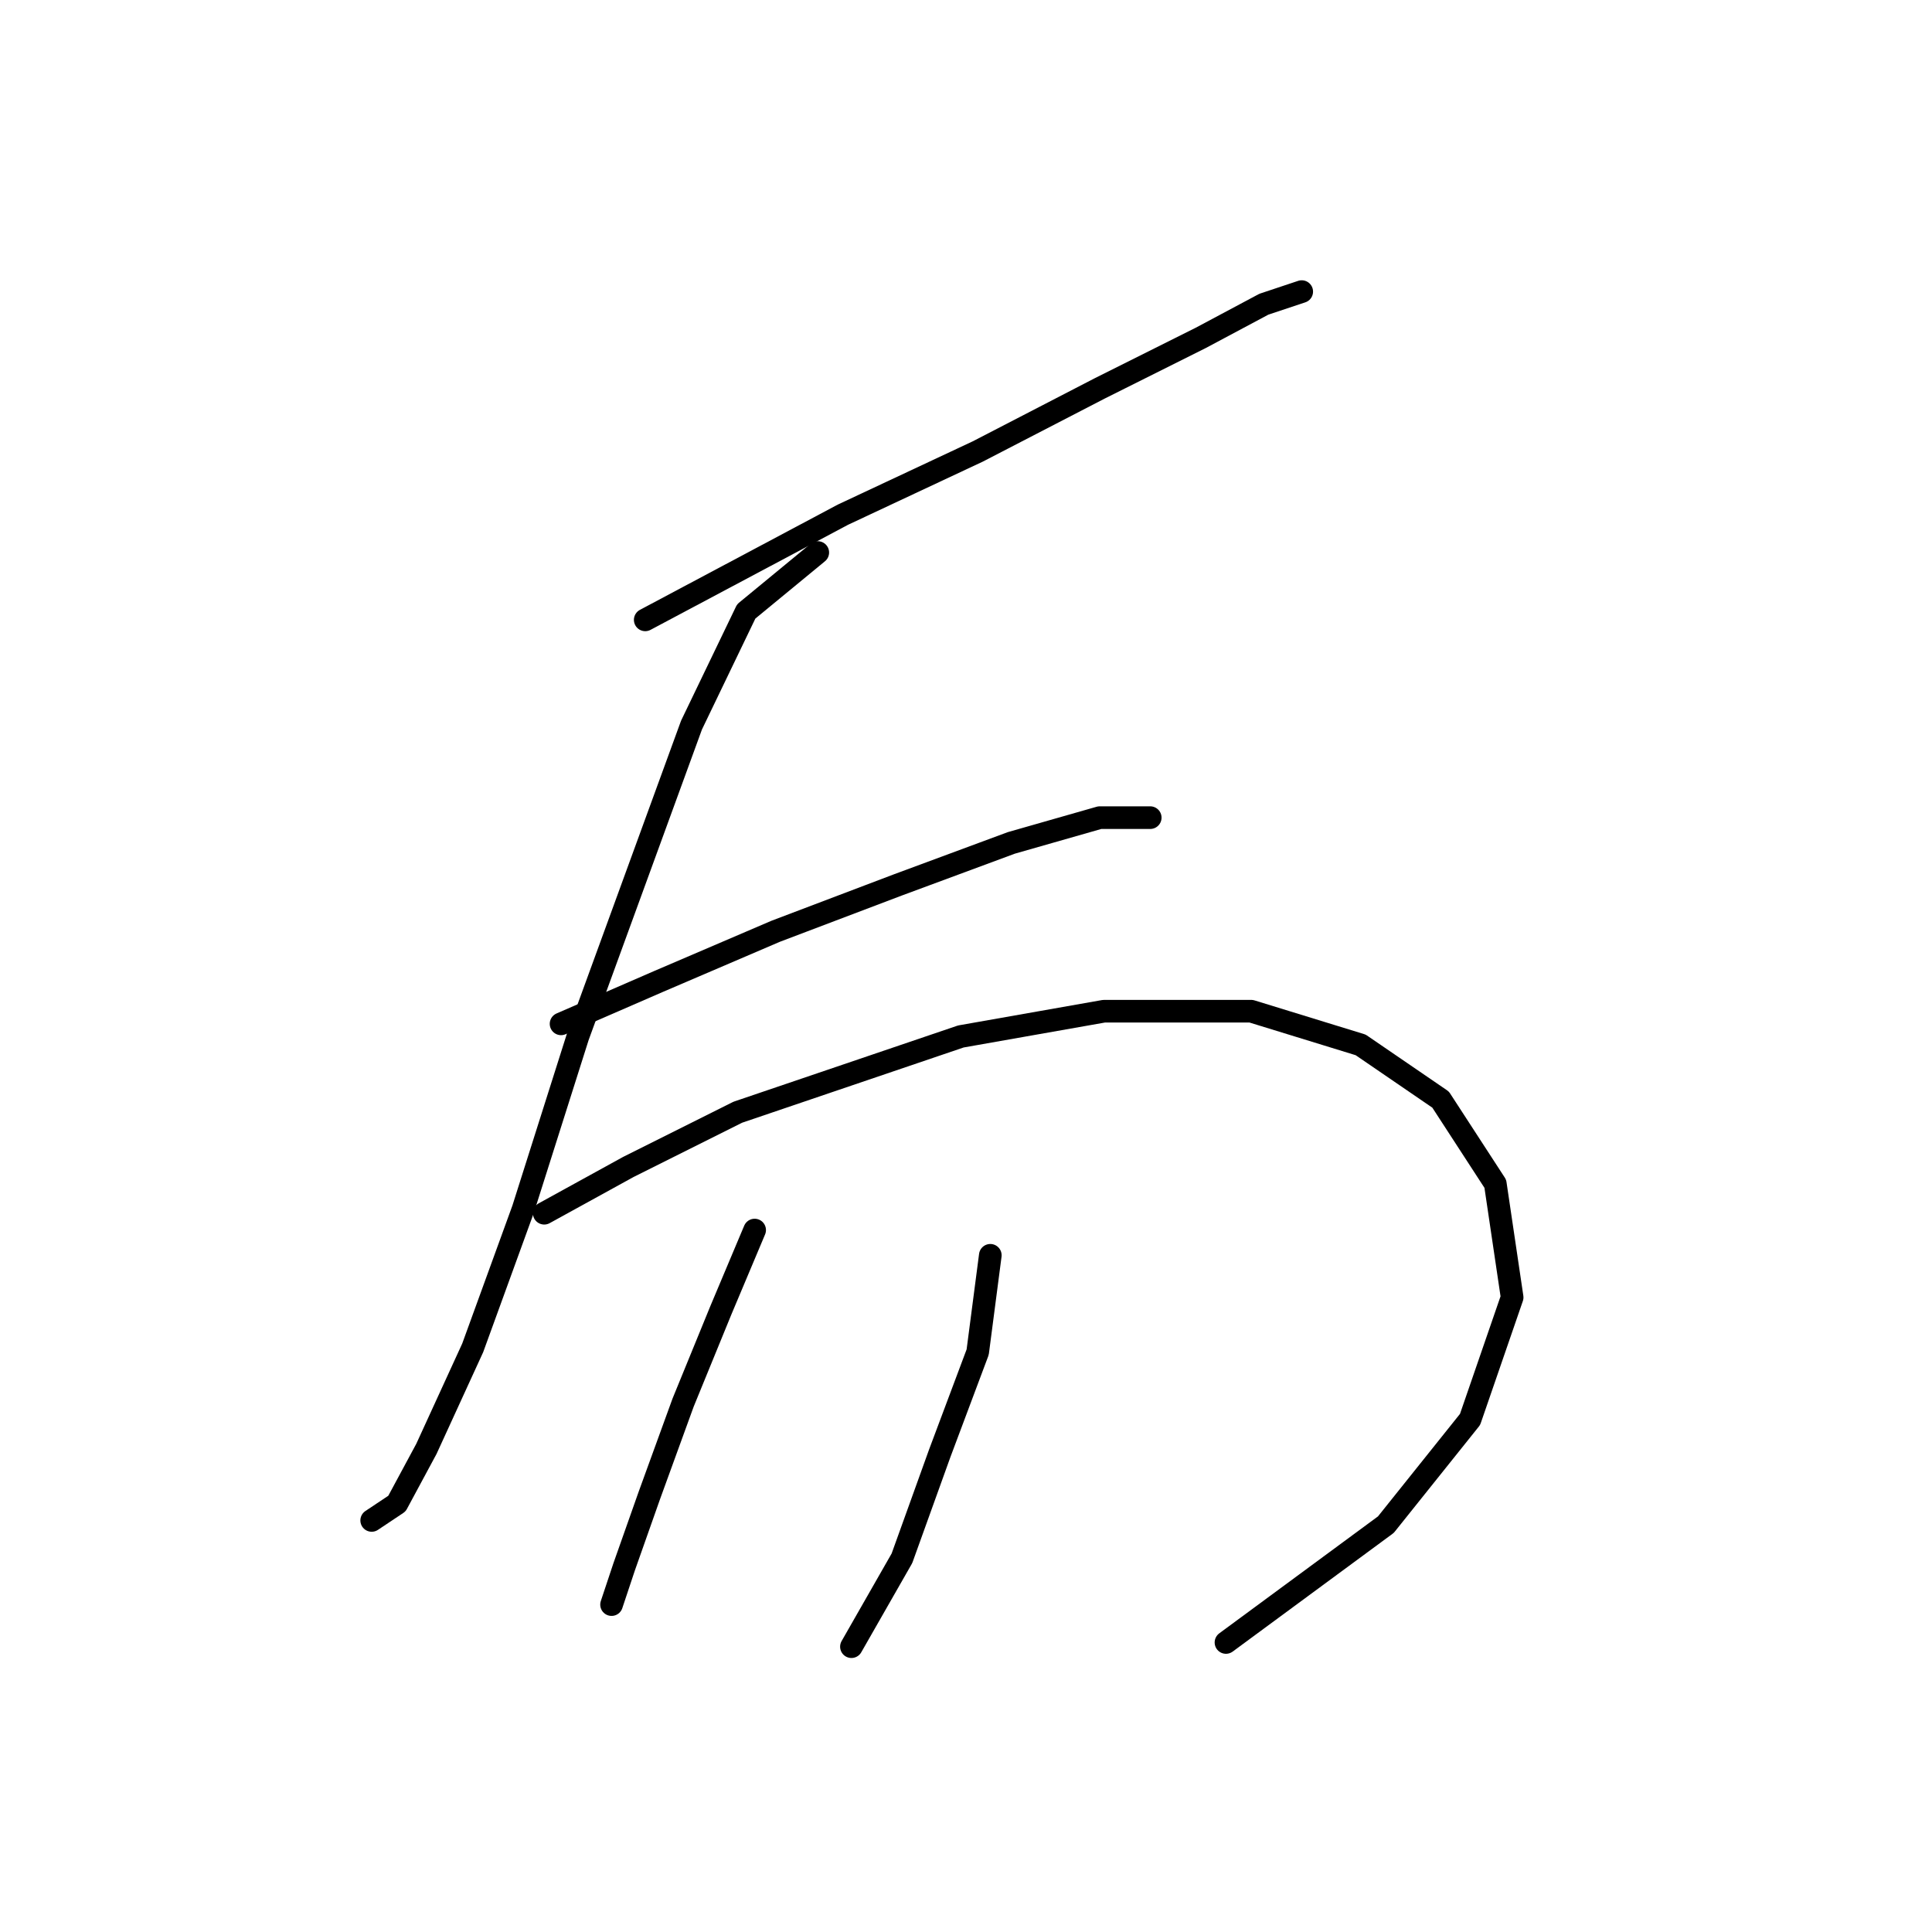 <?xml version="1.0" standalone="no"?>
    <svg width="256" height="256" xmlns="http://www.w3.org/2000/svg" version="1.1">
    <polyline stroke="black" stroke-width="3" stroke-linecap="round" fill="transparent" stroke-linejoin="round" points="85.496 82.134 111.704 68.193 129.548 59.829 145.719 51.465 159.102 44.773 167.466 40.312 172.485 38.639 172.485 38.639 " />
        <polyline stroke="black" stroke-width="3" stroke-linecap="round" fill="transparent" stroke-linejoin="round" points="108.359 73.212 98.879 81.018 91.63 96.074 76.574 137.338 69.325 160.201 62.634 178.602 56.5 191.985 52.597 199.234 49.251 201.465 49.251 201.465 " />
        <polyline stroke="black" stroke-width="3" stroke-linecap="round" fill="transparent" stroke-linejoin="round" points="74.344 135.665 87.169 130.089 102.782 123.398 118.953 117.264 134.009 111.688 145.719 108.342 152.411 108.342 152.411 108.342 " />
        <polyline stroke="black" stroke-width="3" stroke-linecap="round" fill="transparent" stroke-linejoin="round" points="72.113 160.758 83.266 154.624 97.764 147.375 127.318 137.338 146.277 133.992 165.794 133.992 180.292 138.453 190.886 145.702 198.135 156.855 200.366 171.911 194.79 188.082 183.637 202.022 162.448 217.635 162.448 217.635 " />
        <polyline stroke="black" stroke-width="3" stroke-linecap="round" fill="transparent" stroke-linejoin="round" points="99.994 162.989 95.533 173.583 90.515 185.851 86.054 198.119 82.708 207.598 81.035 212.617 81.035 212.617 " />
        <polyline stroke="black" stroke-width="3" stroke-linecap="round" fill="transparent" stroke-linejoin="round" points="131.221 166.334 129.548 179.16 124.53 192.543 119.511 206.483 112.82 218.193 112.82 218.193 " />
        </svg>